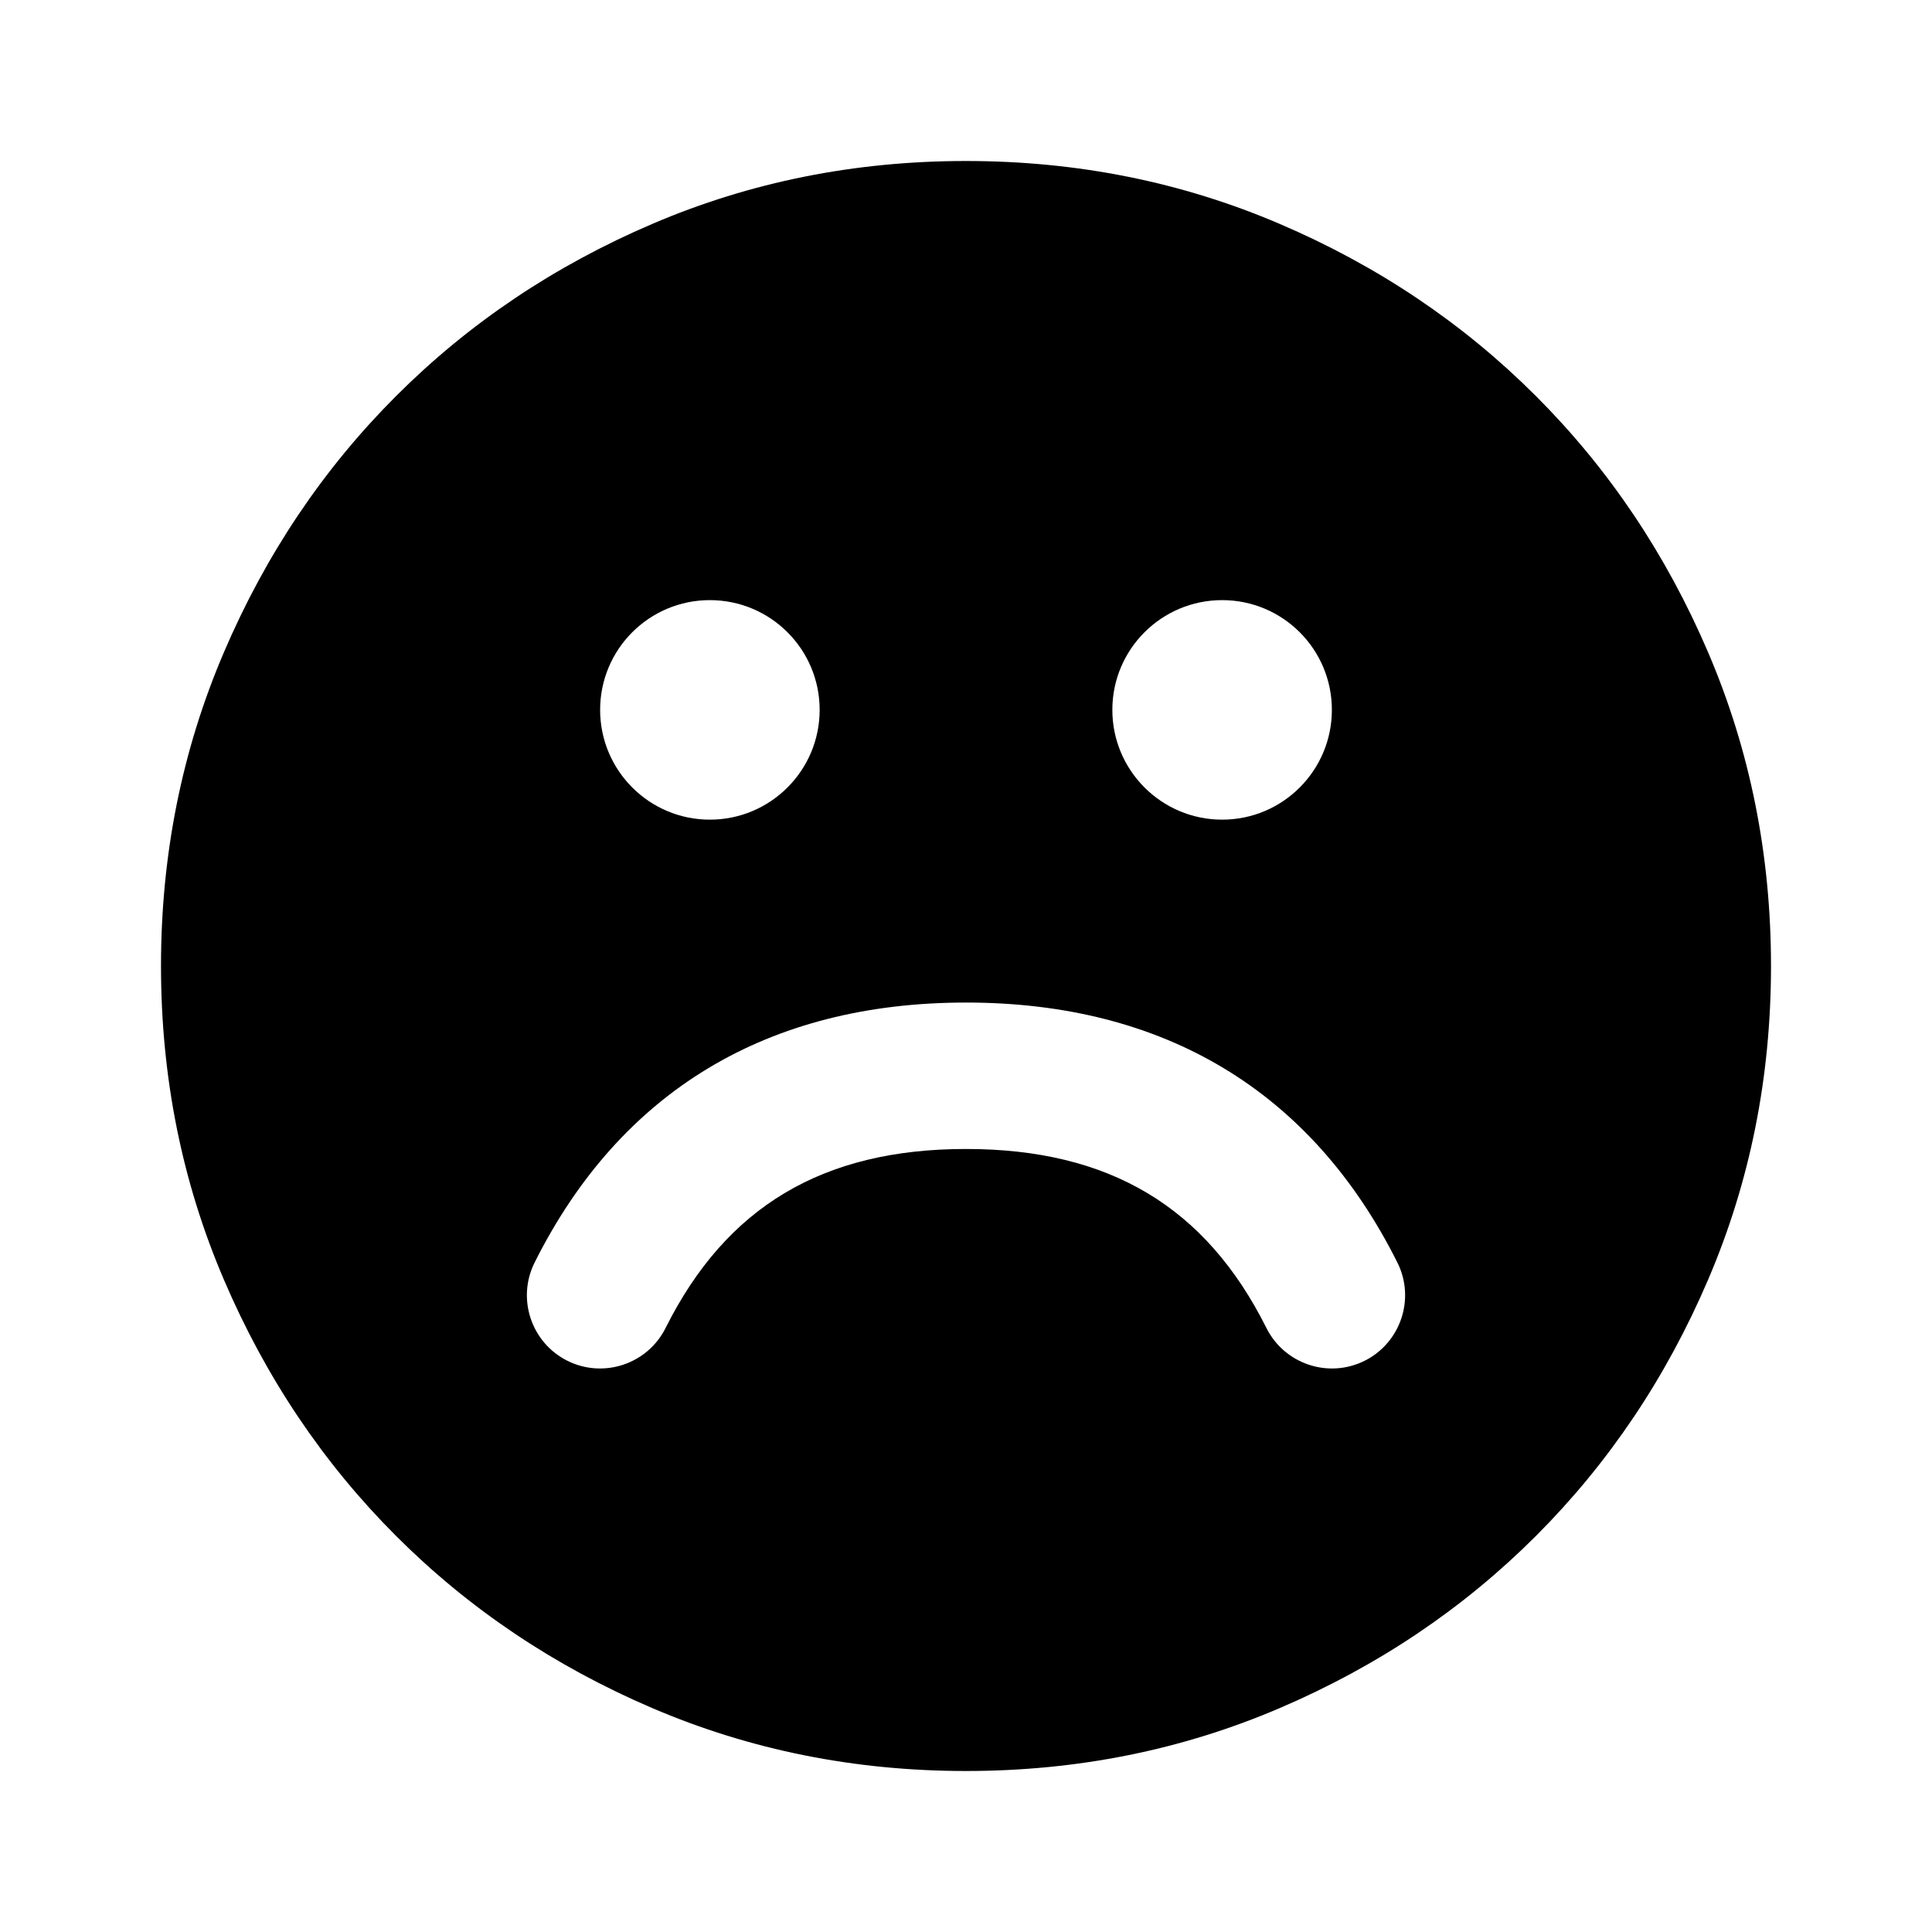 <svg fill="currentColor" viewBox="0 0 24 24" version="1.1" xmlns="http://www.w3.org/2000/svg" xmlns:xlink="http://www.w3.org/1999/xlink">
    <path d="M12,22 C10.62,22 9.321,21.74 8.104,21.219 C6.886,20.698 5.825,19.985 4.92,19.08 C4.015,18.175 3.302,17.114 2.781,15.896 C2.26,14.679 2,13.38 2,12 C2,10.62 2.26,9.321 2.781,8.104 C3.302,6.886 4.015,5.825 4.92,4.92 C5.825,4.015 6.886,3.302 8.104,2.781 C9.321,2.26 10.62,2 12,2 C13.38,2 14.679,2.26 15.896,2.781 C17.114,3.302 18.175,4.015 19.08,4.92 C19.985,5.825 20.698,6.886 21.219,8.104 C21.74,9.321 22,10.62 22,12 C22,13.38 21.74,14.679 21.219,15.896 C20.698,17.114 19.985,18.175 19.08,19.08 C18.175,19.985 17.114,20.698 15.896,21.219 C14.679,21.74 13.38,22 12,22 Z M8.818,10.182 C9.571,10.182 10.182,9.571 10.182,8.818 C10.182,8.065 9.571,7.455 8.818,7.455 C8.065,7.455 7.455,8.065 7.455,8.818 C7.455,9.571 8.065,10.182 8.818,10.182 Z M15.182,10.182 C15.935,10.182 16.545,9.571 16.545,8.818 C16.545,8.065 15.935,7.455 15.182,7.455 C14.429,7.455 13.818,8.065 13.818,8.818 C13.818,9.571 14.429,10.182 15.182,10.182 Z M6.641,15.684 C6.417,16.133 6.599,16.679 7.048,16.904 C7.497,17.128 8.043,16.946 8.268,16.497 C9.021,14.991 10.219,14.273 12,14.273 C13.781,14.273 14.979,14.991 15.732,16.497 C15.957,16.946 16.503,17.128 16.952,16.904 C17.401,16.679 17.583,16.133 17.359,15.684 C16.293,13.554 14.461,12.454 12,12.454 C9.539,12.454 7.707,13.554 6.641,15.684 Z" id="Icon_SadFilled" ></path>
</svg>
